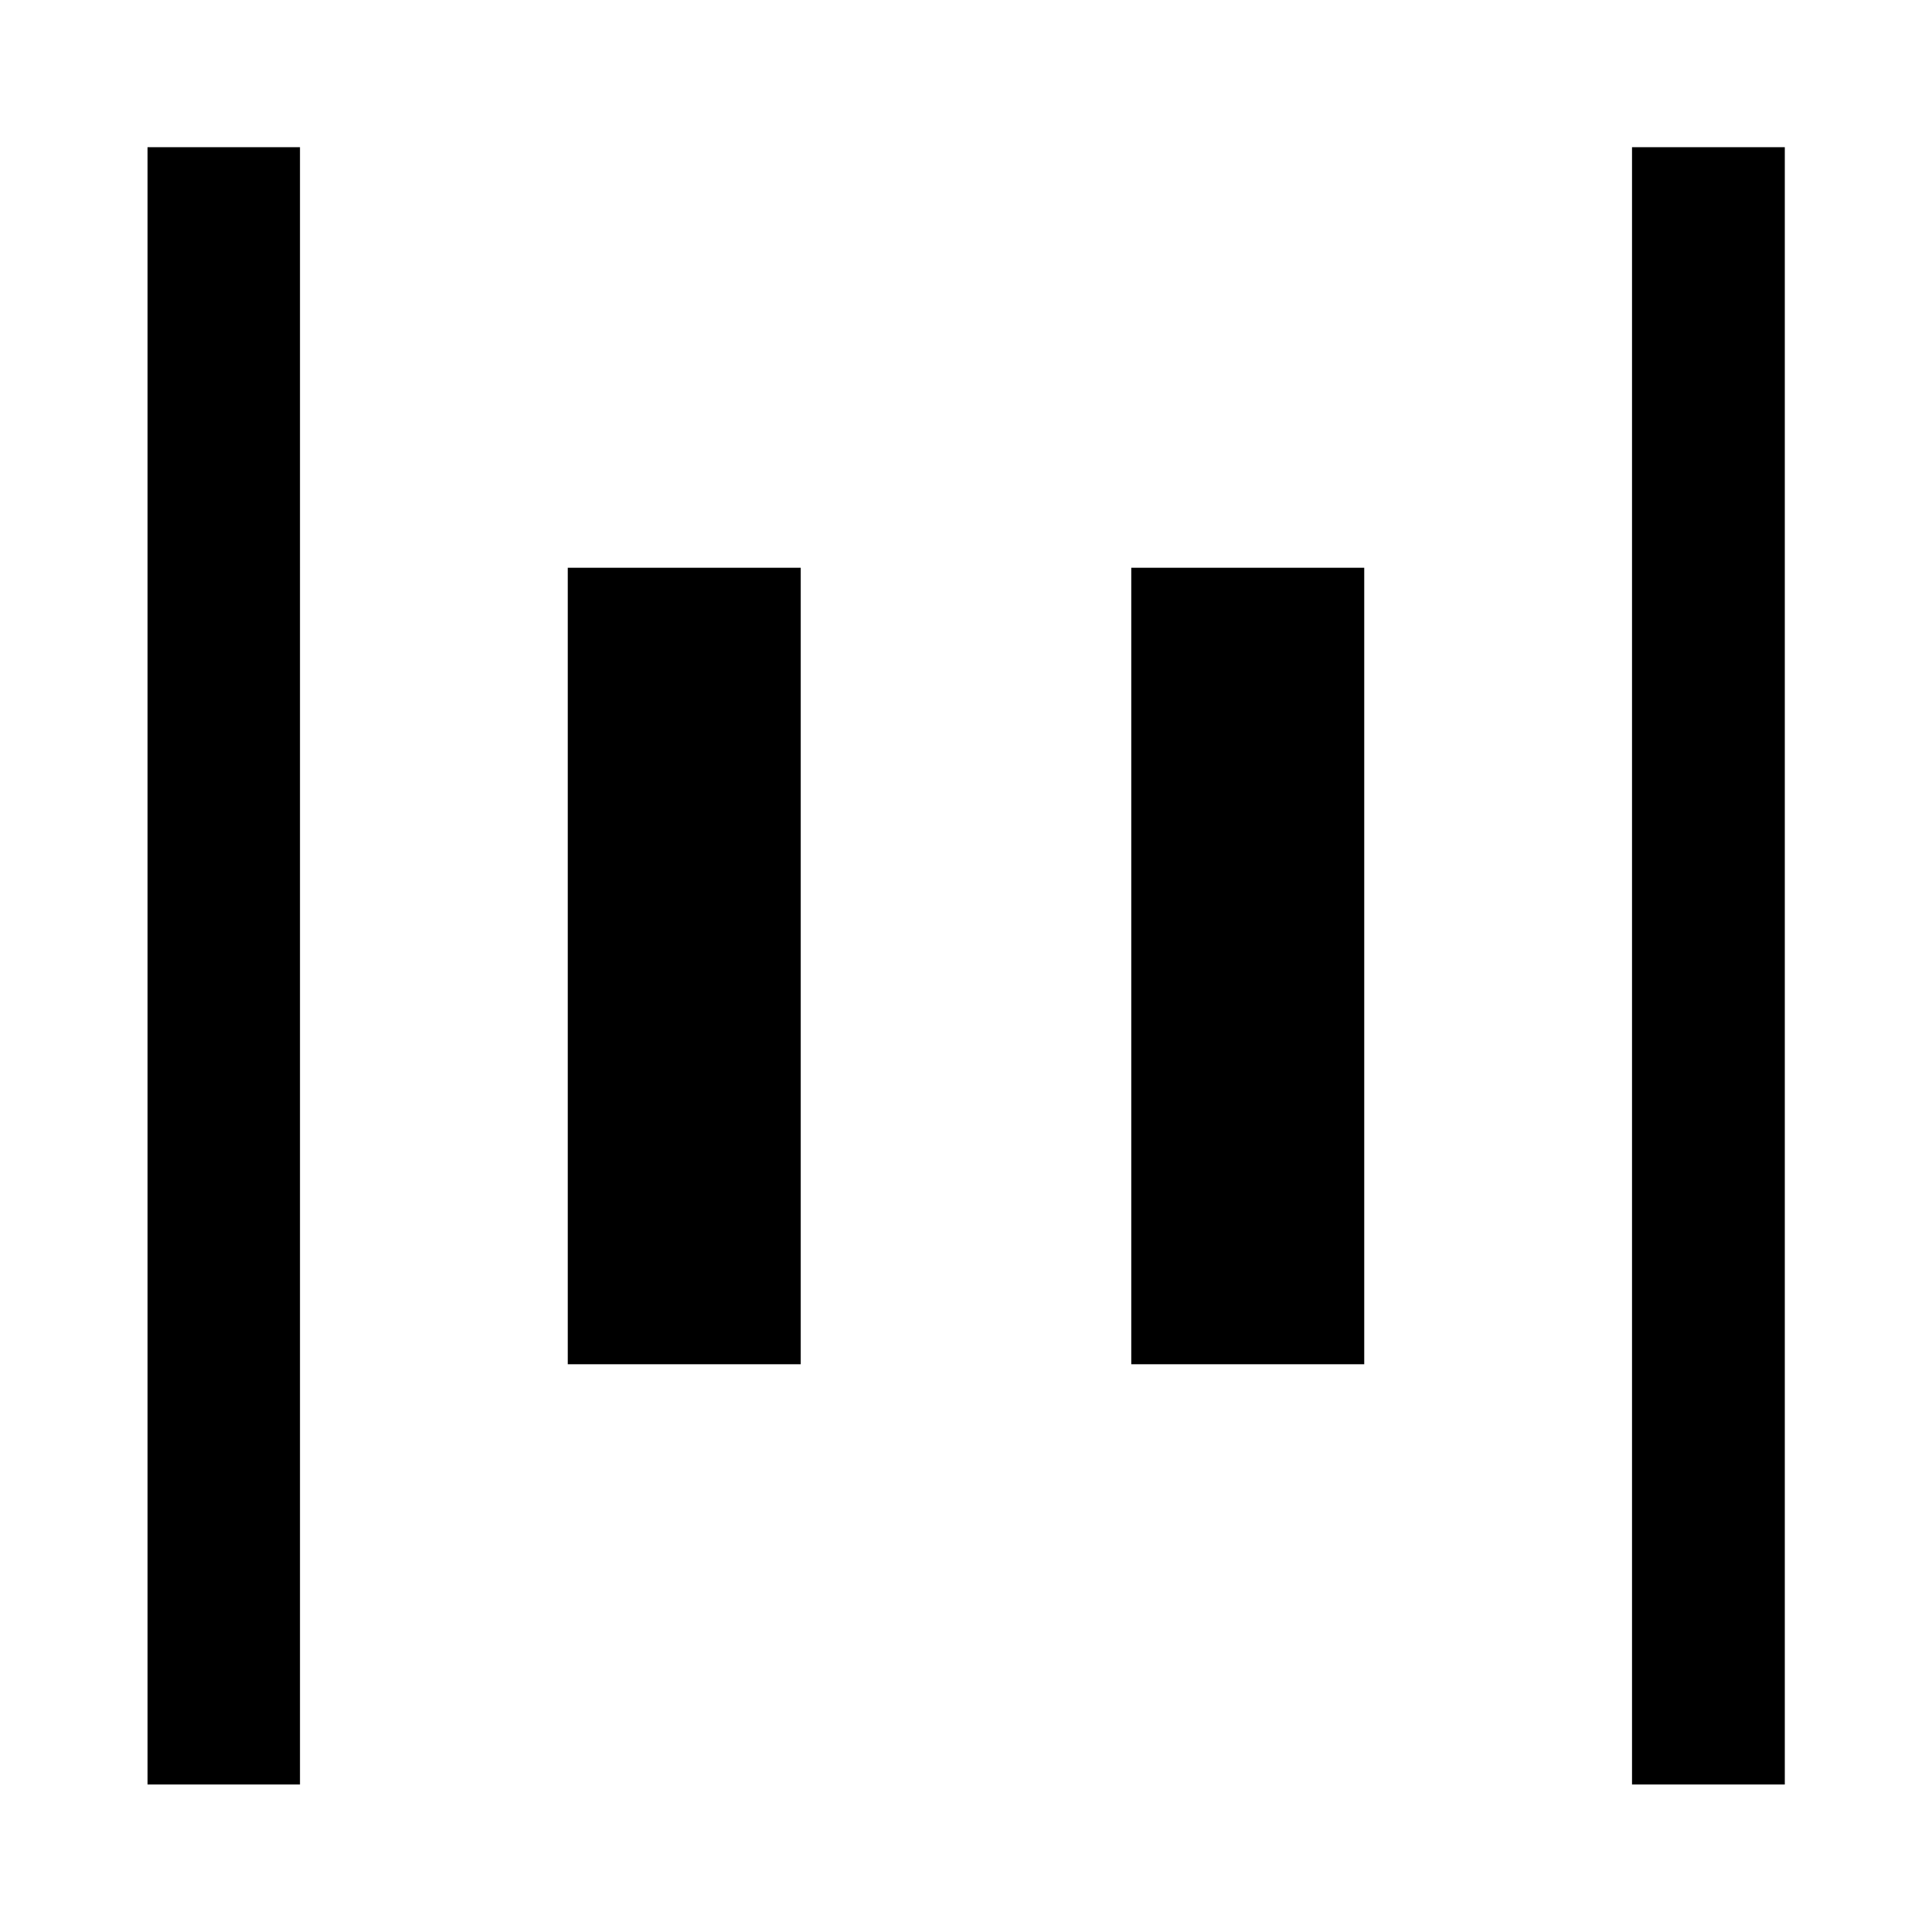 <svg xmlns="http://www.w3.org/2000/svg" height="40" viewBox="0 -960 960 960" width="40"><path d="M810.94-73.3v-813.56h75.92V-73.3h-75.92Zm-737.64 0v-813.56h75.76V-73.3H73.3Zm488.82-208.82v-395.76h115.76v395.76H562.12Zm-280 0v-395.76h115.76v395.76H282.12Z"/></svg>
